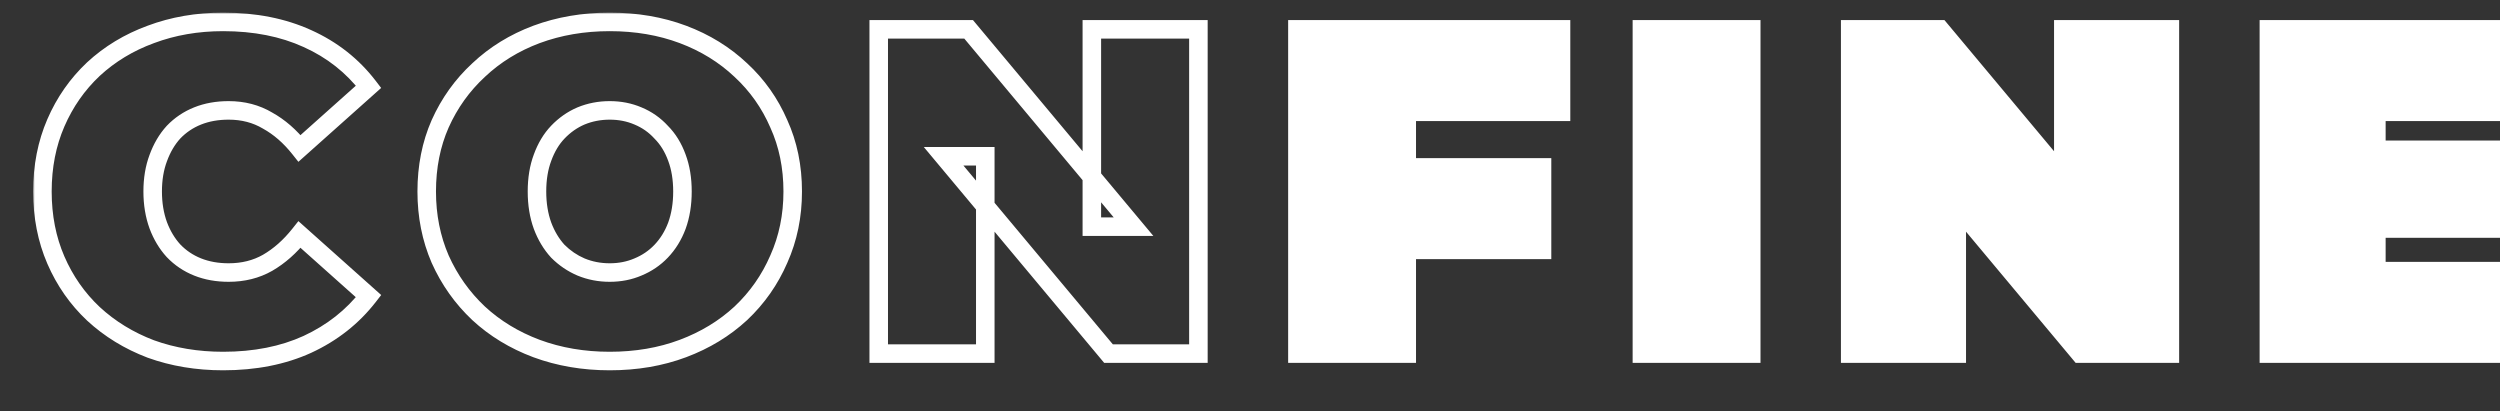 <svg width="608" height="100" viewBox="-10 -5 608 100" fill="none" xmlns="http://www.w3.org/2000/svg">
<rect x="-10" y="-5" width="608" height="100" fill="#333333" stroke="none"/>
<mask id="path-1-outside-1_101_140" maskUnits="userSpaceOnUse" x="-2" y="-2" width="612" height="88" fill="black">
<rect fill="white" x="-2" y="-2" width="612" height="88"/>
<path d="M44.258 82.803C37.948 82.803 32.089 81.826 26.68 79.873C21.347 77.845 16.69 74.991 12.709 71.31C8.803 67.629 5.761 63.273 3.582 58.24C1.404 53.207 0.315 47.649 0.315 41.564C0.315 35.48 1.404 29.921 3.582 24.889C5.761 19.856 8.803 15.499 12.709 11.819C16.69 8.138 21.347 5.321 26.68 3.368C32.089 1.34 37.948 0.326 44.258 0.326C51.994 0.326 58.83 1.678 64.764 4.382C70.773 7.086 75.731 10.992 79.637 16.1L62.849 31.086C60.52 28.156 57.928 25.903 55.074 24.325C52.295 22.673 49.14 21.846 45.609 21.846C42.83 21.846 40.314 22.297 38.06 23.199C35.807 24.1 33.854 25.415 32.201 27.142C30.624 28.87 29.385 30.973 28.483 33.452C27.582 35.855 27.131 38.56 27.131 41.564C27.131 44.569 27.582 47.311 28.483 49.789C29.385 52.193 30.624 54.259 32.201 55.986C33.854 57.714 35.807 59.029 38.06 59.93C40.314 60.831 42.83 61.282 45.609 61.282C49.14 61.282 52.295 60.493 55.074 58.916C57.928 57.264 60.52 54.972 62.849 52.043L79.637 67.028C75.731 72.061 70.773 75.967 64.764 78.746C58.83 81.451 51.994 82.803 44.258 82.803ZM138.282 82.803C131.898 82.803 125.964 81.789 120.48 79.761C115.072 77.733 110.377 74.878 106.396 71.197C102.415 67.442 99.297 63.047 97.044 58.015C94.866 52.982 93.776 47.498 93.776 41.564C93.776 35.555 94.866 30.072 97.044 25.114C99.297 20.081 102.415 15.725 106.396 12.044C110.377 8.288 115.072 5.396 120.48 3.368C125.964 1.34 131.898 0.326 138.282 0.326C144.742 0.326 150.677 1.34 156.085 3.368C161.493 5.396 166.188 8.288 170.169 12.044C174.15 15.725 177.23 20.081 179.408 25.114C181.662 30.072 182.788 35.555 182.788 41.564C182.788 47.498 181.662 52.982 179.408 58.015C177.23 63.047 174.15 67.442 170.169 71.197C166.188 74.878 161.493 77.733 156.085 79.761C150.677 81.789 144.742 82.803 138.282 82.803ZM138.282 61.282C140.761 61.282 143.052 60.831 145.156 59.93C147.334 59.029 149.212 57.752 150.789 56.099C152.442 54.371 153.719 52.306 154.62 49.902C155.522 47.423 155.972 44.644 155.972 41.564C155.972 38.485 155.522 35.743 154.62 33.339C153.719 30.86 152.442 28.795 150.789 27.142C149.212 25.415 147.334 24.1 145.156 23.199C143.052 22.297 140.761 21.846 138.282 21.846C135.804 21.846 133.475 22.297 131.297 23.199C129.194 24.1 127.316 25.415 125.663 27.142C124.086 28.795 122.846 30.86 121.945 33.339C121.043 35.743 120.593 38.485 120.593 41.564C120.593 44.644 121.043 47.423 121.945 49.902C122.846 52.306 124.086 54.371 125.663 56.099C127.316 57.752 129.194 59.029 131.297 59.93C133.475 60.831 135.804 61.282 138.282 61.282ZM203.707 81V2.129H225.566L265.677 50.127H255.537V2.129H281.452V81H259.593L219.481 33.001H229.622V81H203.707Z"/>
<path d="M330.319 35.705H365.023V55.761H330.319V35.705ZM332.122 81H305.531V2.129H369.642V22.184H332.122V81ZM389.31 81V2.129H415.901V81H389.31ZM439.969 81V2.129H461.827L501.939 50.127H491.799V2.129H517.713V81H495.855L455.743 33.001H465.884V81H439.969ZM566.13 31.424H601.285V50.578H566.13V31.424ZM567.933 60.944H607.369V81H541.793V2.129H605.904V22.184H567.933V60.944Z"/>
</mask>
<path d="M330.319 35.705H365.023V55.761H330.319V35.705ZM332.122 81H305.531V2.129H369.642V22.184H332.122V81ZM389.31 81V2.129H415.901V81H389.31ZM439.969 81V2.129H461.827L501.939 50.127H491.799V2.129H517.713V81H495.855L455.743 33.001H465.884V81H439.969ZM566.13 31.424H601.285V50.578H566.13V31.424ZM567.933 60.944H607.369V81H541.793V2.129H605.904V22.184H567.933V60.944Z" fill="white"/>
<path d="M26.68 79.873L25.879 81.98L25.897 81.986L25.915 81.993L26.68 79.873ZM12.709 71.31L11.164 72.95L11.171 72.957L11.179 72.965L12.709 71.31ZM3.582 58.24L1.514 59.135L1.514 59.135L3.582 58.24ZM3.582 24.889L1.514 23.994L1.514 23.994L3.582 24.889ZM12.709 11.819L11.179 10.164L11.171 10.171L11.164 10.178L12.709 11.819ZM26.68 3.368L27.455 5.484L27.463 5.481L27.472 5.478L26.68 3.368ZM64.764 4.382L63.83 6.433L63.839 6.437L64.764 4.382ZM79.637 16.1L81.138 17.781L82.696 16.39L81.427 14.731L79.637 16.1ZM62.849 31.086L61.084 32.488L62.569 34.356L64.349 32.767L62.849 31.086ZM55.074 24.325L53.922 26.262L53.953 26.28L53.984 26.298L55.074 24.325ZM38.06 23.199L38.897 25.291L38.897 25.291L38.06 23.199ZM32.201 27.142L30.573 25.584L30.555 25.603L30.537 25.623L32.201 27.142ZM28.483 33.452L30.593 34.243L30.597 34.233L30.601 34.222L28.483 33.452ZM28.483 49.789L26.365 50.56L26.369 50.57L26.373 50.581L28.483 49.789ZM32.201 55.986L30.537 57.506L30.555 57.525L30.573 57.544L32.201 55.986ZM38.06 59.93L37.224 62.022L37.224 62.022L38.06 59.93ZM55.074 58.916L56.186 60.876L56.195 60.871L56.203 60.866L55.074 58.916ZM62.849 52.043L64.349 50.362L62.569 48.773L61.084 50.641L62.849 52.043ZM79.637 67.028L81.417 68.41L82.707 66.748L81.138 65.347L79.637 67.028ZM64.764 78.746L65.698 80.797L65.71 80.792L64.764 78.746ZM44.258 80.549C38.183 80.549 32.586 79.61 27.446 77.754L25.915 81.993C31.592 84.043 37.712 85.056 44.258 85.056V80.549ZM27.481 77.767C22.404 75.836 17.997 73.13 14.239 69.655L11.179 72.965C15.383 76.851 20.291 79.854 25.879 81.98L27.481 77.767ZM14.254 69.67C10.576 66.204 7.71 62.103 5.65 57.345L1.514 59.135C3.812 64.443 7.029 69.055 11.164 72.95L14.254 69.67ZM5.65 57.345C3.607 52.624 2.568 47.375 2.568 41.564H-1.939C-1.939 47.923 -0.799 53.79 1.514 59.135L5.65 57.345ZM2.568 41.564C2.568 35.754 3.607 30.505 5.65 25.784L1.514 23.994C-0.799 29.338 -1.939 35.206 -1.939 41.564H2.568ZM5.65 25.784C7.71 21.026 10.576 16.924 14.254 13.459L11.164 10.178C7.029 14.074 3.812 18.686 1.514 23.994L5.65 25.784ZM14.239 13.473C17.991 10.004 22.388 7.34 27.455 5.484L25.905 1.252C20.306 3.302 15.389 6.272 11.179 10.164L14.239 13.473ZM27.472 5.478C32.605 3.553 38.193 2.579 44.258 2.579V-1.928C37.703 -1.928 31.573 -0.873 25.889 1.258L27.472 5.478ZM44.258 2.579C51.731 2.579 58.238 3.885 63.83 6.433L65.698 2.332C59.421 -0.529 52.257 -1.928 44.258 -1.928V2.579ZM63.839 6.437C69.516 8.992 74.174 12.666 77.847 17.469L81.427 14.731C77.288 9.319 72.03 5.181 65.689 2.327L63.839 6.437ZM78.136 14.419L61.348 29.405L64.349 32.767L81.138 17.781L78.136 14.419ZM64.613 29.683C62.126 26.555 59.314 24.094 56.164 22.353L53.984 26.298C56.543 27.712 58.914 29.757 61.084 32.488L64.613 29.683ZM56.226 22.388C53.066 20.51 49.507 19.593 45.609 19.593V24.1C48.773 24.1 51.523 24.836 53.922 26.262L56.226 22.388ZM45.609 19.593C42.585 19.593 39.779 20.084 37.224 21.106L38.897 25.291C40.849 24.51 43.076 24.1 45.609 24.1V19.593ZM37.224 21.106C34.676 22.125 32.452 23.62 30.573 25.584L33.83 28.7C35.256 27.209 36.938 26.075 38.897 25.291L37.224 21.106ZM30.537 25.623C28.737 27.594 27.355 29.961 26.365 32.682L30.601 34.222C31.414 31.985 32.511 30.145 33.866 28.662L30.537 25.623ZM26.373 32.661C25.362 35.356 24.878 38.335 24.878 41.564H29.385C29.385 38.785 29.801 36.355 30.593 34.243L26.373 32.661ZM24.878 41.564C24.878 44.795 25.363 47.802 26.365 50.56L30.601 49.019C29.801 46.819 29.385 44.342 29.385 41.564H24.878ZM26.373 50.581C27.366 53.227 28.748 55.546 30.537 57.506L33.866 54.467C32.5 52.971 31.404 51.159 30.593 48.998L26.373 50.581ZM30.573 57.544C32.452 59.508 34.676 61.003 37.224 62.022L38.897 57.838C36.938 57.054 35.256 55.92 33.83 54.429L30.573 57.544ZM37.224 62.022C39.779 63.044 42.585 63.536 45.609 63.536V59.029C43.076 59.029 40.849 58.618 38.897 57.838L37.224 62.022ZM45.609 63.536C49.488 63.536 53.033 62.665 56.186 60.876L53.962 56.956C51.556 58.322 48.792 59.029 45.609 59.029V63.536ZM56.203 60.866C59.332 59.055 62.132 56.566 64.613 53.445L61.084 50.641C58.908 53.379 56.525 55.472 53.945 56.966L56.203 60.866ZM61.348 53.724L78.136 68.71L81.138 65.347L64.349 50.362L61.348 53.724ZM77.857 65.647C74.18 70.383 69.513 74.067 63.818 76.701L65.71 80.792C72.033 77.867 77.281 73.739 81.417 68.41L77.857 65.647ZM63.83 76.696C58.238 79.244 51.731 80.549 44.258 80.549V85.056C52.257 85.056 59.421 83.658 65.698 80.797L63.83 76.696ZM120.48 79.761L119.689 81.871L119.698 81.874L120.48 79.761ZM106.396 71.197L104.85 72.837L104.858 72.844L104.866 72.852L106.396 71.197ZM97.044 58.015L94.976 58.91L94.982 58.923L94.987 58.935L97.044 58.015ZM97.044 25.114L94.987 24.193L94.984 24.2L94.981 24.207L97.044 25.114ZM106.396 12.044L107.926 13.699L107.934 13.691L107.942 13.683L106.396 12.044ZM120.48 3.368L119.698 1.255L119.689 1.258L120.48 3.368ZM156.085 3.368L155.294 5.478L155.294 5.478L156.085 3.368ZM170.169 12.044L168.623 13.683L168.631 13.691L168.639 13.699L170.169 12.044ZM179.408 25.114L177.34 26.009L177.348 26.028L177.357 26.047L179.408 25.114ZM179.408 58.015L177.352 57.094L177.346 57.107L177.34 57.12L179.408 58.015ZM170.169 71.197L171.699 72.852L171.707 72.844L171.715 72.837L170.169 71.197ZM156.085 79.761L155.294 77.651L155.294 77.651L156.085 79.761ZM145.156 59.93L144.294 57.848L144.281 57.853L144.268 57.859L145.156 59.93ZM150.789 56.099L149.161 54.541L149.159 54.543L150.789 56.099ZM154.62 49.902L156.73 50.693L156.734 50.683L156.738 50.672L154.62 49.902ZM154.62 33.339L152.502 34.109L152.506 34.12L152.51 34.13L154.62 33.339ZM150.789 27.142L149.125 28.662L149.16 28.699L149.196 28.736L150.789 27.142ZM145.156 23.199L144.268 25.27L144.281 25.275L144.294 25.281L145.156 23.199ZM131.297 23.199L130.435 21.116L130.422 21.122L130.409 21.127L131.297 23.199ZM125.663 27.142L124.035 25.584L124.033 25.586L125.663 27.142ZM121.945 33.339L124.055 34.13L124.059 34.12L124.063 34.109L121.945 33.339ZM121.945 49.902L119.827 50.672L119.831 50.683L119.835 50.693L121.945 49.902ZM125.663 56.099L123.999 57.619L124.033 57.656L124.07 57.693L125.663 56.099ZM131.297 59.93L130.409 62.001L130.422 62.007L130.435 62.012L131.297 59.93ZM138.282 80.549C132.14 80.549 126.473 79.575 121.262 77.647L119.698 81.874C125.454 84.003 131.655 85.056 138.282 85.056V80.549ZM121.271 77.651C116.118 75.718 111.679 73.013 107.926 69.543L104.866 72.852C109.075 76.744 114.025 79.747 119.689 81.871L121.271 77.651ZM107.942 69.558C104.179 66.008 101.234 61.858 99.101 57.094L94.987 58.935C97.361 64.237 100.651 68.876 104.85 72.837L107.942 69.558ZM99.112 57.12C97.066 52.392 96.03 47.216 96.03 41.564H91.523C91.523 47.781 92.666 53.572 94.976 58.91L99.112 57.12ZM96.03 41.564C96.03 35.833 97.067 30.663 99.107 26.02L94.981 24.207C92.664 29.481 91.523 35.277 91.523 41.564H96.03ZM99.101 26.035C101.232 21.275 104.172 17.169 107.926 13.699L104.866 10.389C100.658 14.28 97.363 18.888 94.987 24.193L99.101 26.035ZM107.942 13.683C111.694 10.144 116.128 7.407 121.271 5.478L119.689 1.258C114.016 3.385 109.061 6.432 104.85 10.405L107.942 13.683ZM121.262 5.482C126.473 3.554 132.14 2.579 138.282 2.579V-1.928C131.655 -1.928 125.454 -0.874 119.698 1.255L121.262 5.482ZM138.282 2.579C144.504 2.579 150.166 3.555 155.294 5.478L156.876 1.258C151.187 -0.875 144.981 -1.928 138.282 -1.928V2.579ZM155.294 5.478C160.437 7.407 164.871 10.144 168.623 13.683L171.715 10.405C167.504 6.432 162.549 3.385 156.876 1.258L155.294 5.478ZM168.639 13.699C172.387 17.164 175.285 21.261 177.34 26.009L181.476 24.219C179.175 18.902 175.913 14.285 171.699 10.389L168.639 13.699ZM177.357 26.047C179.464 30.682 180.535 35.843 180.535 41.564H185.042C185.042 35.267 183.86 29.461 181.46 24.181L177.357 26.047ZM180.535 41.564C180.535 47.206 179.466 52.372 177.352 57.094L181.465 58.936C183.858 53.592 185.042 47.791 185.042 41.564H180.535ZM177.34 57.12C175.283 61.872 172.381 66.013 168.623 69.558L171.715 72.837C175.92 68.87 179.177 64.223 181.476 58.91L177.34 57.12ZM168.639 69.543C164.886 73.013 160.447 75.718 155.294 77.651L156.876 81.871C162.54 79.747 167.49 76.744 171.699 72.852L168.639 69.543ZM155.294 77.651C150.166 79.573 144.504 80.549 138.282 80.549V85.056C144.981 85.056 151.187 84.004 156.876 81.871L155.294 77.651ZM138.282 63.536C141.041 63.536 143.637 63.033 146.043 62.001L144.268 57.859C142.468 58.63 140.482 59.029 138.282 59.029V63.536ZM146.017 62.012C148.476 60.995 150.618 59.542 152.419 57.655L149.159 54.543C147.805 55.961 146.192 57.062 144.294 57.848L146.017 62.012ZM152.418 57.657C154.296 55.693 155.73 53.361 156.73 50.693L152.51 49.111C151.708 51.251 150.587 53.05 149.161 54.541L152.418 57.657ZM156.738 50.672C157.743 47.909 158.226 44.864 158.226 41.564H153.719C153.719 44.425 153.3 46.938 152.502 49.132L156.738 50.672ZM158.226 41.564C158.226 38.267 157.743 35.25 156.73 32.548L152.51 34.13C153.3 36.236 153.719 38.702 153.719 41.564H158.226ZM156.738 32.569C155.739 29.821 154.296 27.462 152.383 25.549L149.196 28.736C150.587 30.127 151.699 31.9 152.502 34.109L156.738 32.569ZM152.453 25.623C150.651 23.649 148.499 22.143 146.017 21.116L144.294 25.281C146.169 26.057 147.772 27.18 149.125 28.662L152.453 25.623ZM146.043 21.127C143.637 20.096 141.041 19.593 138.282 19.593V24.1C140.482 24.1 142.468 24.498 144.268 25.27L146.043 21.127ZM138.282 19.593C135.523 19.593 132.901 20.096 130.435 21.116L132.158 25.281C134.05 24.498 136.084 24.1 138.282 24.1V19.593ZM130.409 21.127C128.014 22.154 125.887 23.648 124.035 25.584L127.292 28.7C128.744 27.181 130.373 26.046 132.184 25.27L130.409 21.127ZM124.033 25.586C122.21 27.496 120.819 29.842 119.827 32.569L124.063 34.109C124.874 31.878 125.962 30.093 127.293 28.698L124.033 25.586ZM119.835 32.548C118.822 35.25 118.339 38.267 118.339 41.564H122.846C122.846 38.702 123.265 36.236 124.055 34.13L119.835 32.548ZM118.339 41.564C118.339 44.864 118.822 47.909 119.827 50.672L124.063 49.132C123.265 46.938 122.846 44.425 122.846 41.564H118.339ZM119.835 50.693C120.827 53.34 122.21 55.659 123.999 57.619L127.327 54.58C125.962 53.084 124.865 51.272 124.055 49.111L119.835 50.693ZM124.07 57.693C125.92 59.544 128.037 60.985 130.409 62.001L132.184 57.859C130.35 57.073 128.711 55.96 127.257 54.506L124.07 57.693ZM130.435 62.012C132.901 63.032 135.523 63.536 138.282 63.536V59.029C136.084 59.029 134.05 58.63 132.158 57.848L130.435 62.012ZM203.707 81H201.453V83.254H203.707V81ZM203.707 2.129V-0.125H201.453V2.129H203.707ZM225.566 2.129L227.295 0.684L226.619 -0.125H225.566V2.129ZM265.677 50.127V52.381H270.497L267.406 48.682L265.677 50.127ZM255.537 50.127H253.283V52.381H255.537V50.127ZM255.537 2.129V-0.125H253.283V2.129H255.537ZM281.452 2.129H283.705V-0.125H281.452V2.129ZM281.452 81V83.254H283.705V81H281.452ZM259.593 81L257.864 82.445L258.539 83.254H259.593V81ZM219.481 33.001V30.748H214.661L217.752 34.446L219.481 33.001ZM229.622 33.001H231.875V30.748H229.622V33.001ZM229.622 81V83.254H231.875V81H229.622ZM205.96 81V2.129H201.453V81H205.96ZM203.707 4.382H225.566V-0.125H203.707V4.382ZM223.836 3.574L263.948 51.572L267.406 48.682L227.295 0.684L223.836 3.574ZM265.677 47.874H255.537V52.381H265.677V47.874ZM257.79 50.127V2.129H253.283V50.127H257.79ZM255.537 4.382H281.452V-0.125H255.537V4.382ZM279.198 2.129V81H283.705V2.129H279.198ZM281.452 78.746H259.593V83.254H281.452V78.746ZM261.322 79.555L221.21 31.556L217.752 34.446L257.864 82.445L261.322 79.555ZM219.481 35.255H229.622V30.748H219.481V35.255ZM227.368 33.001V81H231.875V33.001H227.368ZM229.622 78.746H203.707V83.254H229.622V78.746ZM330.319 35.705V33.452H328.066V35.705H330.319ZM365.023 35.705H367.276V33.452H365.023V35.705ZM365.023 55.761V58.015H367.276V55.761H365.023ZM330.319 55.761H328.066V58.015H330.319V55.761ZM332.122 81V83.254H334.375V81H332.122ZM305.531 81H303.278V83.254H305.531V81ZM305.531 2.129V-0.125H303.278V2.129H305.531ZM369.642 2.129H371.896V-0.125H369.642V2.129ZM369.642 22.184V24.438H371.896V22.184H369.642ZM332.122 22.184V19.931H329.869V22.184H332.122ZM330.319 37.959H365.023V33.452H330.319V37.959ZM362.769 35.705V55.761H367.276V35.705H362.769ZM365.023 53.508H330.319V58.015H365.023V53.508ZM332.573 55.761V35.705H328.066V55.761H332.573ZM332.122 78.746H305.531V83.254H332.122V78.746ZM307.785 81V2.129H303.278V81H307.785ZM305.531 4.382H369.642V-0.125H305.531V4.382ZM367.389 2.129V22.184H371.896V2.129H367.389ZM369.642 19.931H332.122V24.438H369.642V19.931ZM329.869 22.184V81H334.375V22.184H329.869ZM389.31 81H387.056V83.254H389.31V81ZM389.31 2.129V-0.125H387.056V2.129H389.31ZM415.901 2.129H418.154V-0.125H415.901V2.129ZM415.901 81V83.254H418.154V81H415.901ZM391.563 81V2.129H387.056V81H391.563ZM389.31 4.382H415.901V-0.125H389.31V4.382ZM413.647 2.129V81H418.154V2.129H413.647ZM415.901 78.746H389.31V83.254H415.901V78.746ZM439.969 81H437.715V83.254H439.969V81ZM439.969 2.129V-0.125H437.715V2.129H439.969ZM461.827 2.129L463.557 0.684L462.881 -0.125H461.827V2.129ZM501.939 50.127V52.381H506.759L503.668 48.682L501.939 50.127ZM491.799 50.127H489.545V52.381H491.799V50.127ZM491.799 2.129V-0.125H489.545V2.129H491.799ZM517.713 2.129H519.967V-0.125H517.713V2.129ZM517.713 81V83.254H519.967V81H517.713ZM495.855 81L494.126 82.445L494.801 83.254H495.855V81ZM455.743 33.001V30.748H450.923L454.014 34.446L455.743 33.001ZM465.884 33.001H468.137V30.748H465.884V33.001ZM465.884 81V83.254H468.137V81H465.884ZM442.222 81V2.129H437.715V81H442.222ZM439.969 4.382H461.827V-0.125H439.969V4.382ZM460.098 3.574L500.21 51.572L503.668 48.682L463.557 0.684L460.098 3.574ZM501.939 47.874H491.799V52.381H501.939V47.874ZM494.052 50.127V2.129H489.545V50.127H494.052ZM491.799 4.382H517.713V-0.125H491.799V4.382ZM515.46 2.129V81H519.967V2.129H515.46ZM517.713 78.746H495.855V83.254H517.713V78.746ZM497.584 79.555L457.472 31.556L454.014 34.446L494.126 82.445L497.584 79.555ZM455.743 35.255H465.884V30.748H455.743V35.255ZM463.63 33.001V81H468.137V33.001H463.63ZM465.884 78.746H439.969V83.254H465.884V78.746ZM566.13 31.424V29.17H563.877V31.424H566.13ZM601.285 31.424H603.538V29.17H601.285V31.424ZM601.285 50.578V52.832H603.538V50.578H601.285ZM566.13 50.578H563.877V52.832H566.13V50.578ZM567.933 60.944H565.68V63.198H567.933V60.944ZM607.369 60.944H609.622V58.691H607.369V60.944ZM607.369 81V83.254H609.622V81H607.369ZM541.793 81H539.54V83.254H541.793V81ZM541.793 2.129V-0.125H539.54V2.129H541.793ZM605.904 2.129H608.158V-0.125H605.904V2.129ZM605.904 22.184V24.438H608.158V22.184H605.904ZM567.933 22.184V19.931H565.68V22.184H567.933ZM566.13 33.677H601.285V29.17H566.13V33.677ZM599.031 31.424V50.578H603.538V31.424H599.031ZM601.285 48.325H566.13V52.832H601.285V48.325ZM568.384 50.578V31.424H563.877V50.578H568.384ZM567.933 63.198H607.369V58.691H567.933V63.198ZM605.115 60.944V81H609.622V60.944H605.115ZM607.369 78.746H541.793V83.254H607.369V78.746ZM544.046 81V2.129H539.54V81H544.046ZM541.793 4.382H605.904V-0.125H541.793V4.382ZM603.651 2.129V22.184H608.158V2.129H603.651ZM605.904 19.931H567.933V24.438H605.904V19.931ZM565.68 22.184V60.944H570.187V22.184H565.68Z" fill="white" mask="url(#path-1-outside-1_101_140)"/>
</svg>
